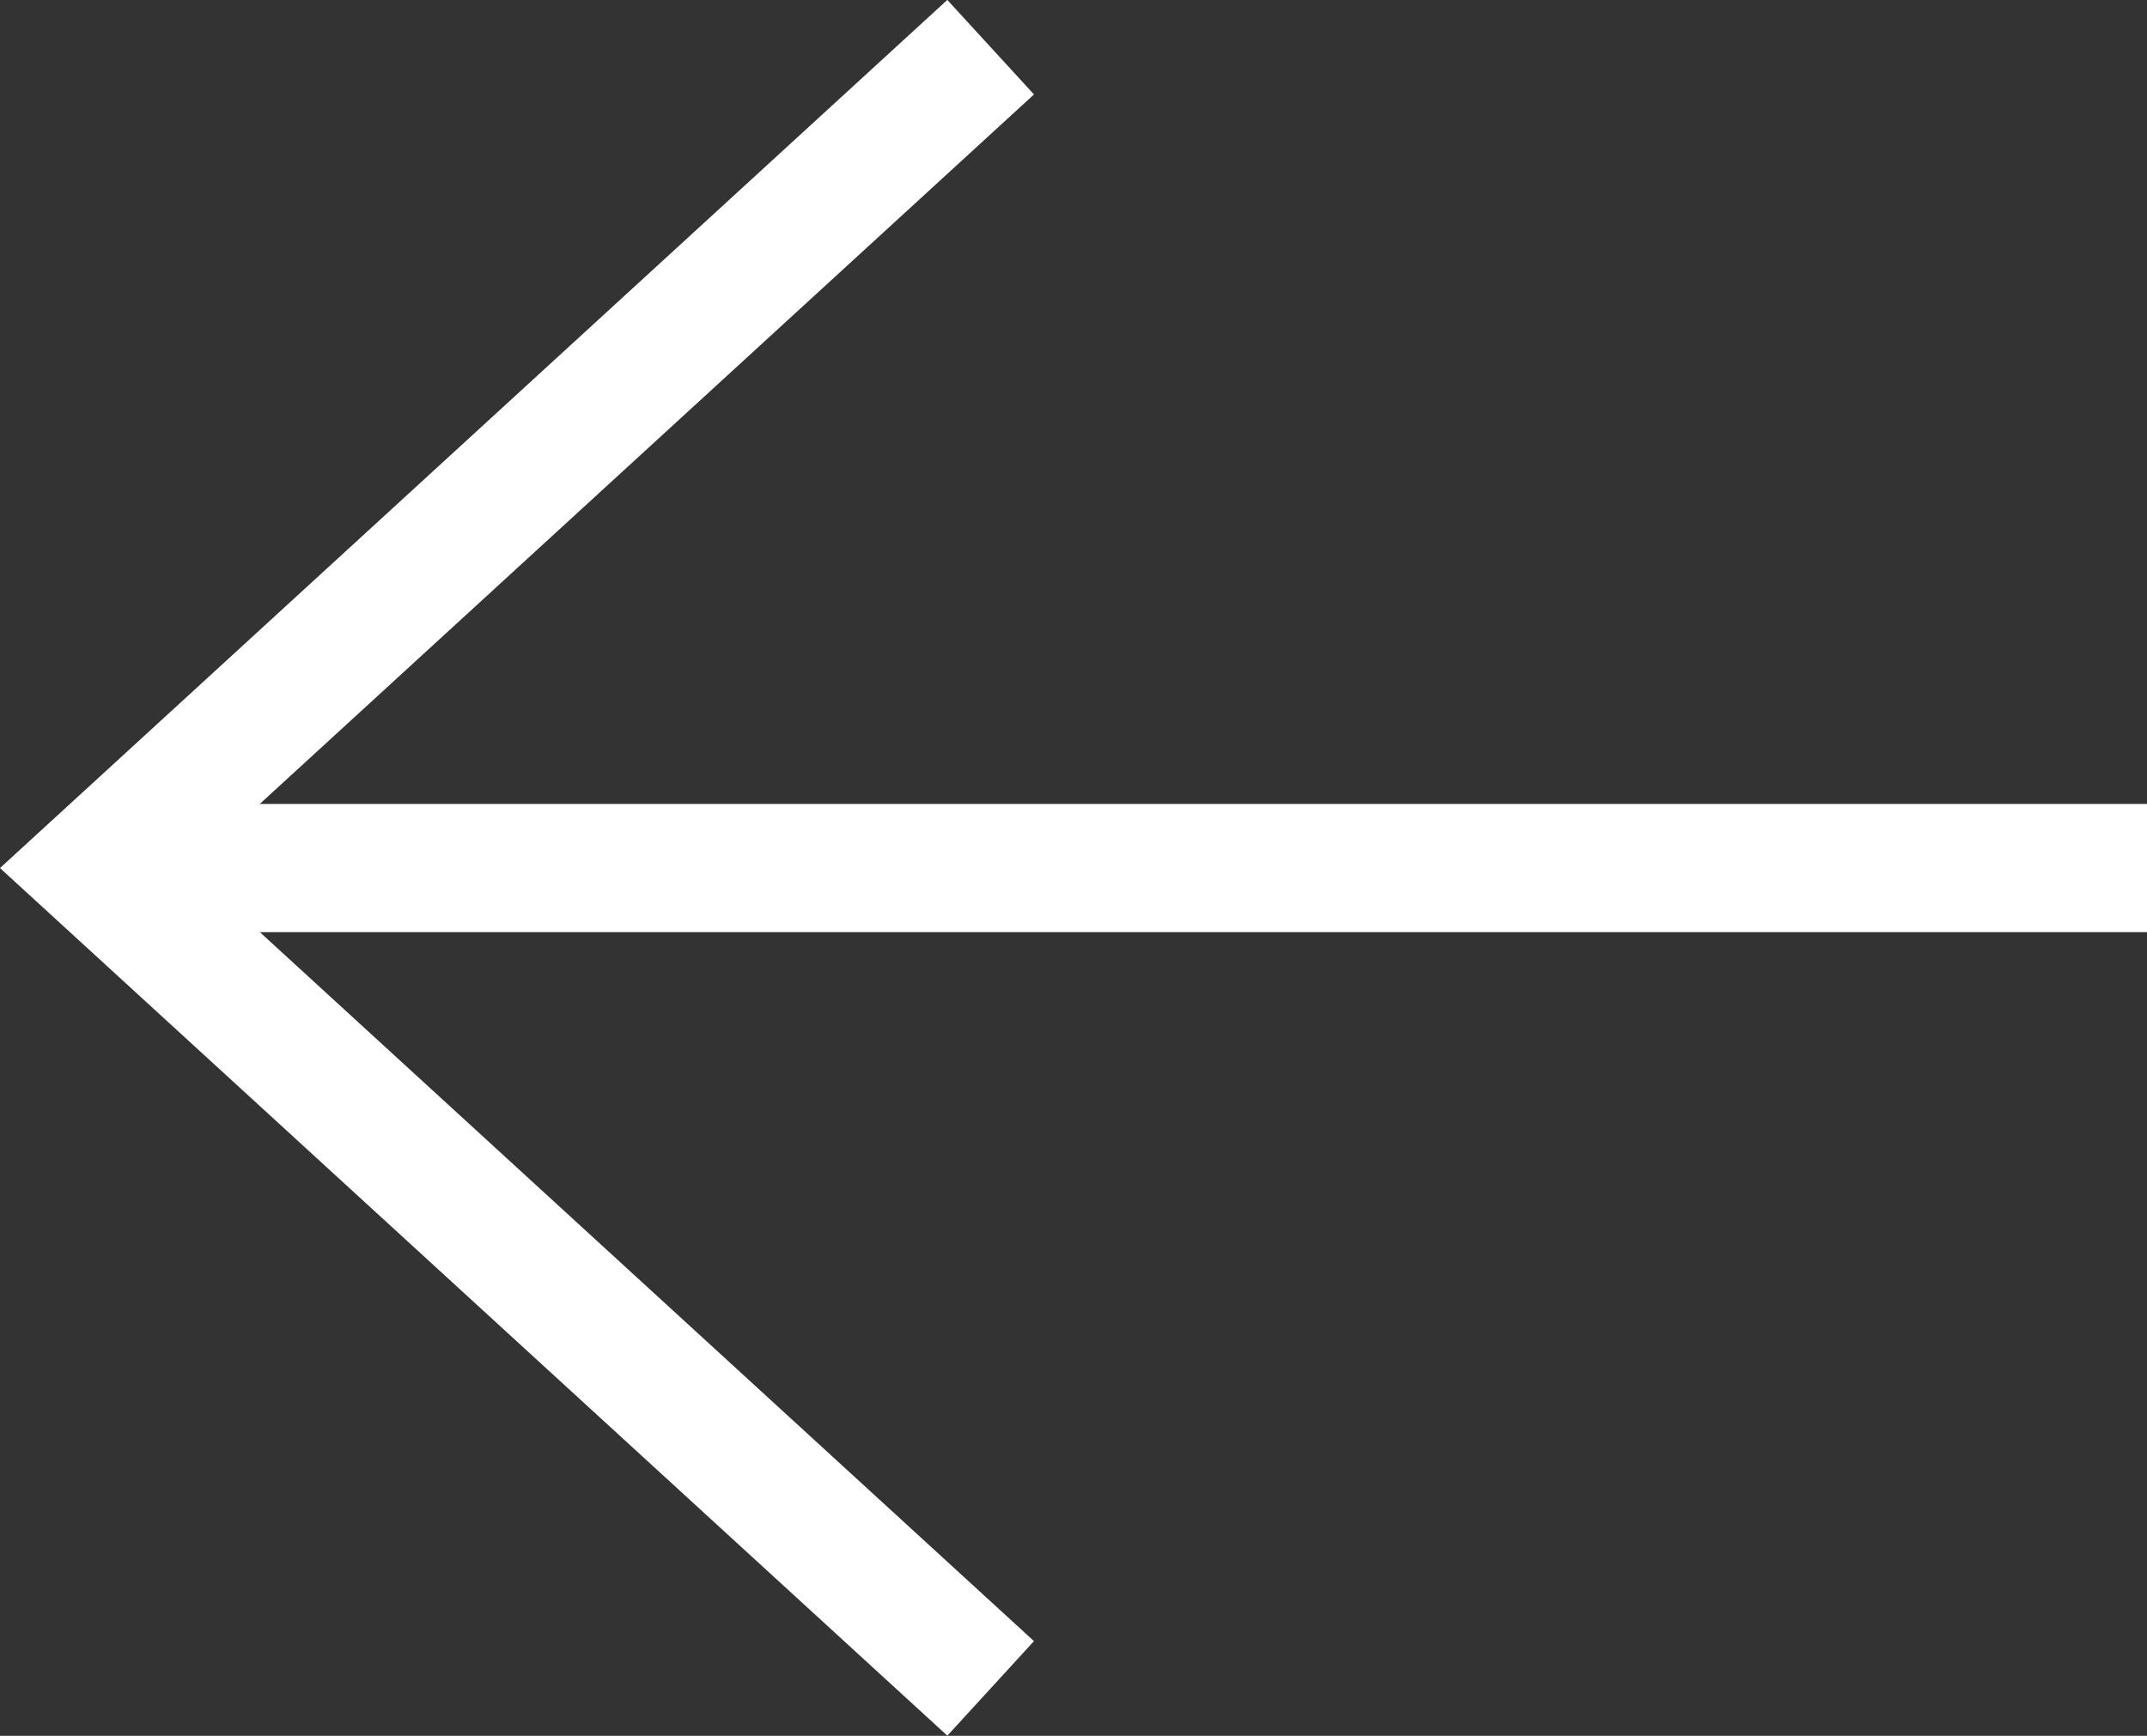 <svg xmlns="http://www.w3.org/2000/svg" viewBox="0 0 83.7 67.69"><rect x="0" y="0" width="83.7" height="67.69" fill="#333333" stroke="none"/><defs><style>.cls-1{fill:none;stroke:#fff;stroke-miterlimit:10;stroke-width:5px;}</style></defs><g id="Слой_2" data-name="Слой 2"><g id="Слой_1-2" data-name="Слой 1"><polyline class="cls-1" points="38.62 65.84 3.7 33.85 38.62 1.84"/><line class="cls-1" x1="3.7" y1="33.85" x2="83.7" y2="33.85"/></g></g></svg>